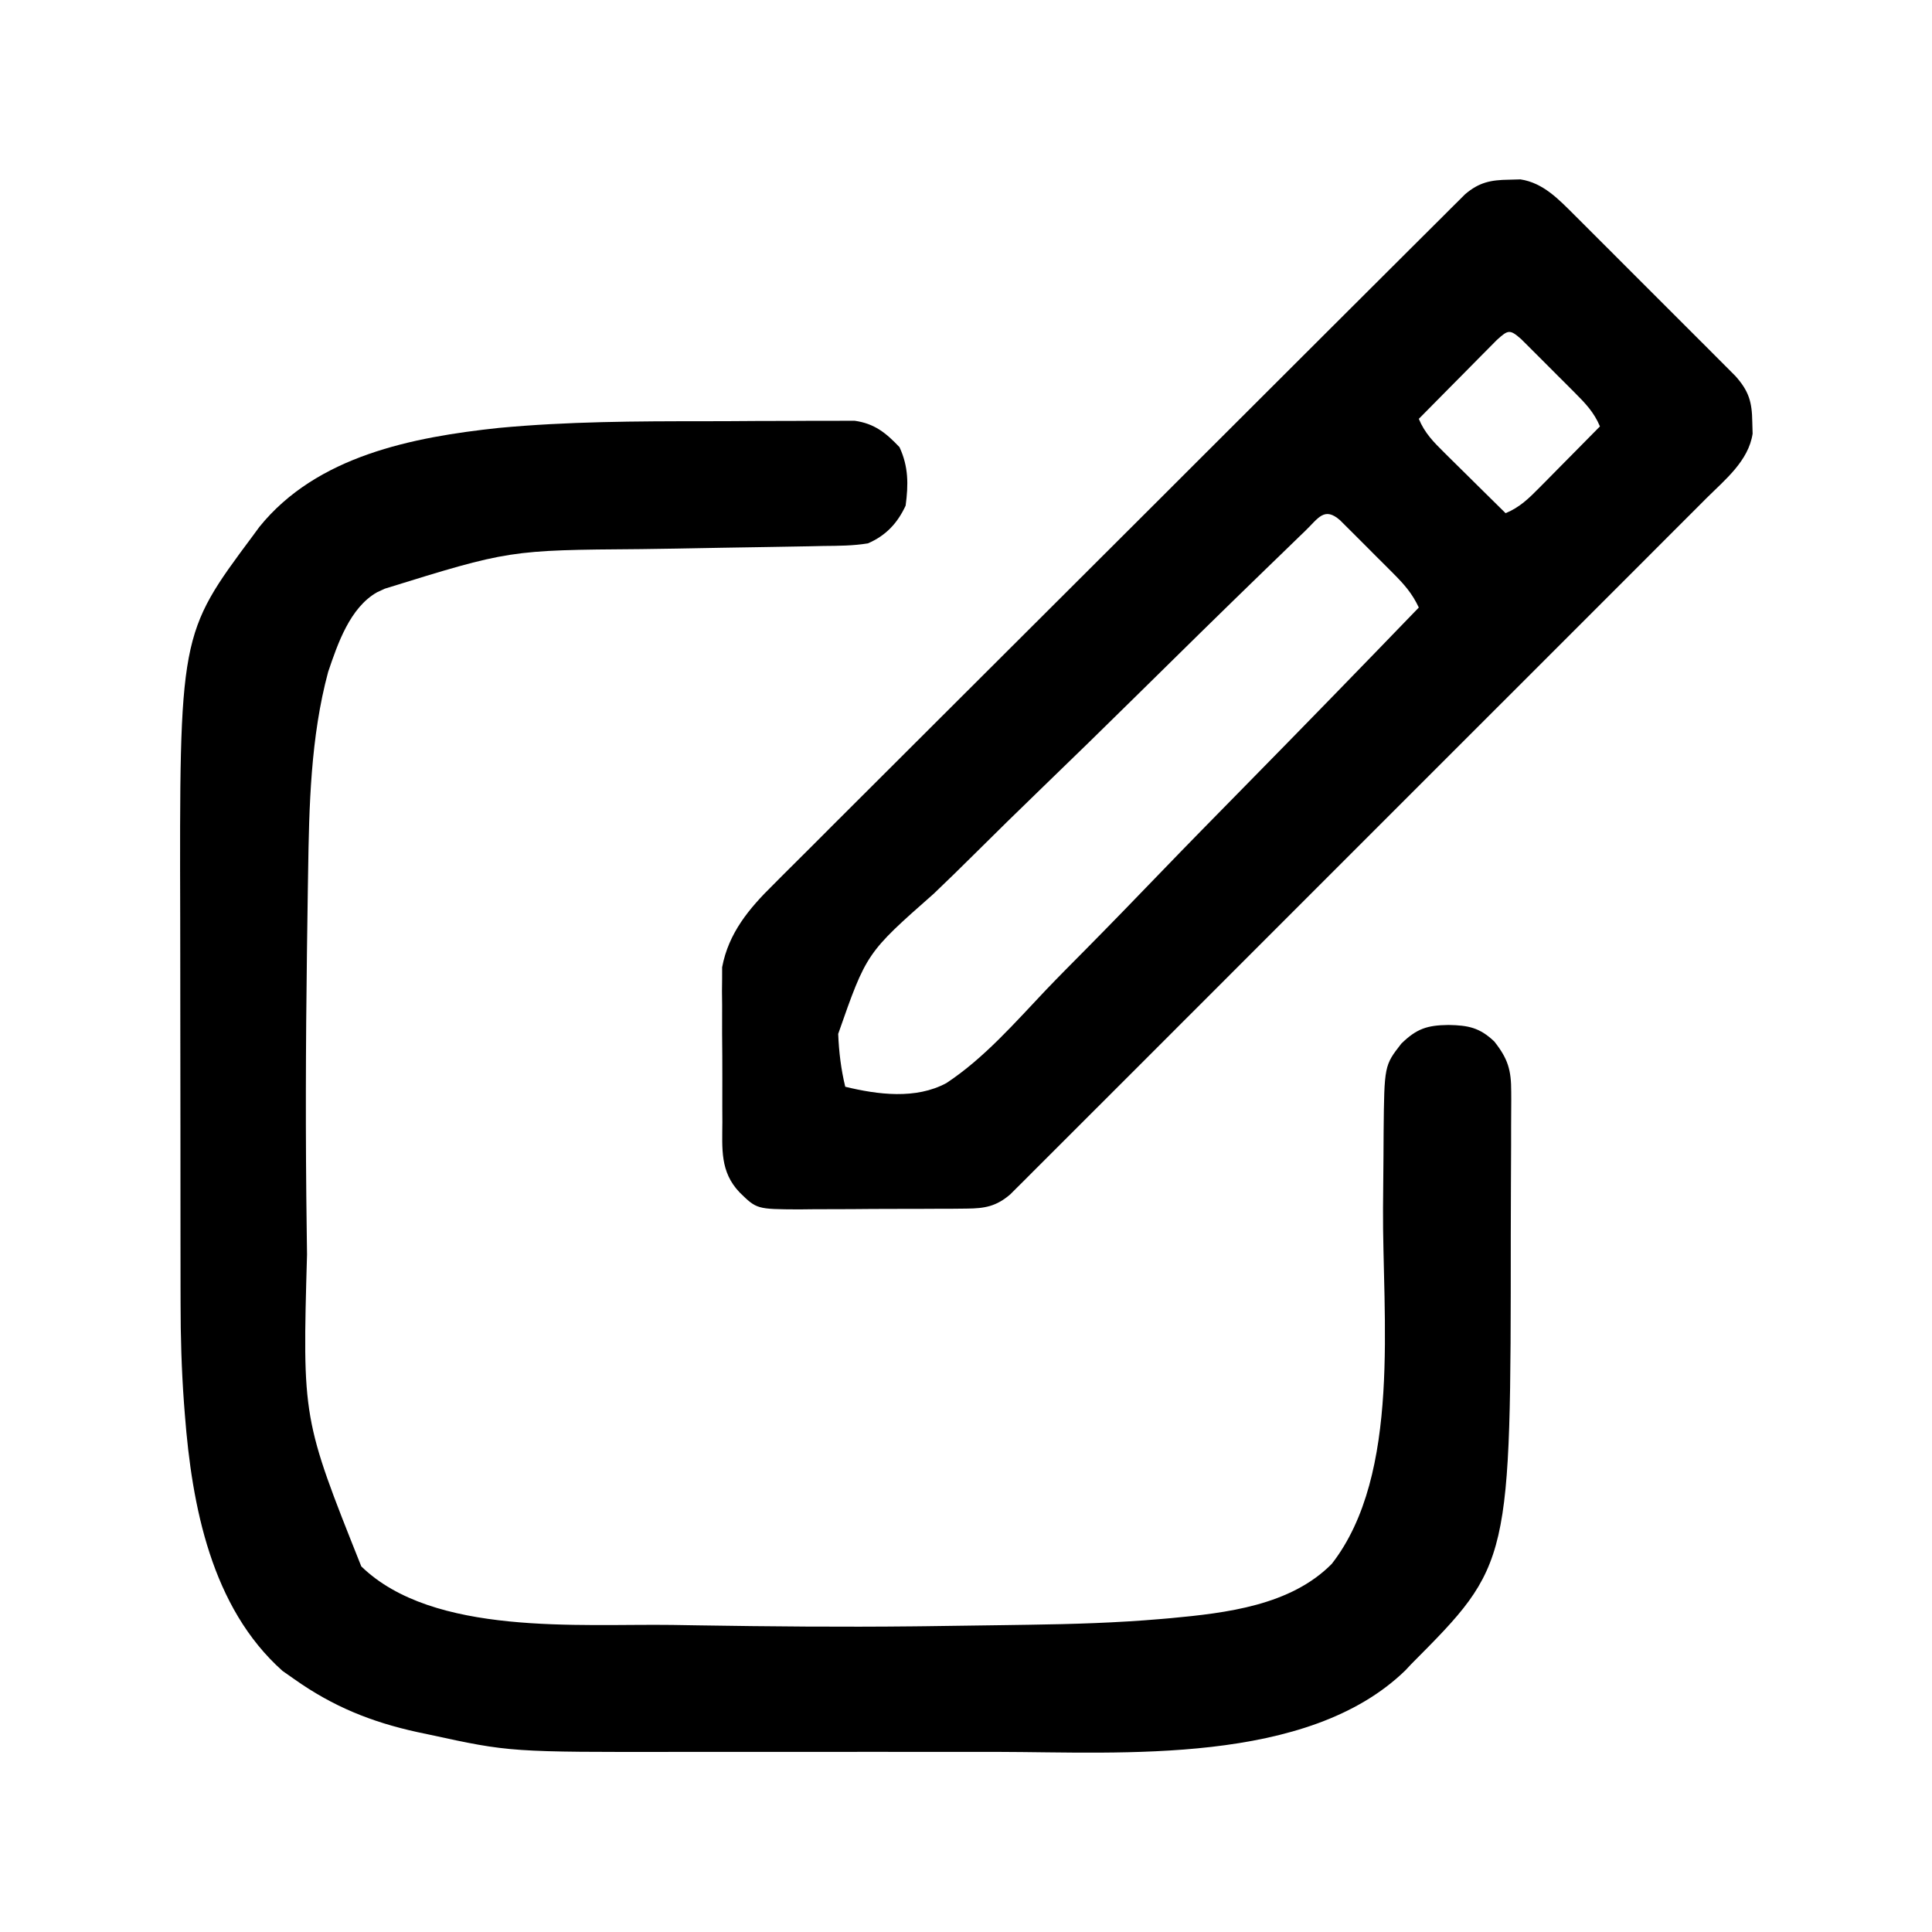<?xml version="1.0" encoding="UTF-8"?>
<svg version="1.1" xmlns="http://www.w3.org/2000/svg" width="512" height="512">
<path d="M0 0 C4.471 0 8.941 -0.028 13.411 -0.062 C16.892 -0.084 20.372 -0.088 23.852 -0.087 C25.503 -0.089 27.153 -0.098 28.803 -0.113 C31.094 -0.133 33.383 -0.127 35.674 -0.115 C36.971 -0.118 38.268 -0.121 39.604 -0.124 C44.868 0.617 47.899 3.087 51.493 6.871 C53.891 12.036 53.872 16.771 53.118 22.371 C50.952 27.037 47.874 30.325 43.118 32.371 C39.19 33.018 35.281 33.022 31.306 33.058 C30.081 33.086 28.857 33.114 27.595 33.142 C23.96 33.224 20.325 33.281 16.69 33.333 C8.591 33.452 0.493 33.602 -7.606 33.752 C-10.734 33.807 -13.863 33.85 -16.992 33.891 C-51.937 34.156 -51.937 34.156 -84.882 44.371 C-85.557 44.681 -86.233 44.992 -86.928 45.312 C-94.147 49.384 -97.389 58.966 -99.917 66.425 C-104.565 83.664 -104.975 102.015 -105.233 119.753 C-105.257 121.23 -105.281 122.706 -105.305 124.182 C-105.38 128.953 -105.444 133.724 -105.507 138.496 C-105.523 139.72 -105.523 139.72 -105.54 140.97 C-105.87 165.47 -105.943 189.958 -105.599 214.458 C-105.57 216.59 -105.543 218.721 -105.517 220.853 C-106.749 264.334 -106.749 264.334 -91.139 303.476 C-72.093 322.009 -33.304 318.65 -8.757 318.996 C-6.452 319.033 -4.147 319.071 -1.842 319.108 C17.146 319.407 36.128 319.576 55.118 319.371 C56.132 319.36 57.146 319.349 58.19 319.337 C65.125 319.259 72.059 319.163 78.993 319.051 C81.28 319.015 83.566 318.981 85.853 318.949 C97.462 318.783 109.012 318.433 120.583 317.441 C121.496 317.363 122.409 317.285 123.35 317.204 C138.098 315.826 155.151 313.853 166.056 302.808 C184.558 279.039 179.444 237.102 179.634 208.575 C179.666 203.947 179.705 199.319 179.754 194.691 C179.774 192.559 179.783 190.427 179.791 188.295 C179.971 170.734 179.971 170.734 184.493 164.933 C188.55 160.973 191.334 160.068 196.993 159.996 C202.201 160.097 205.224 160.671 209.118 164.371 C212.736 168.947 213.617 171.919 213.604 177.723 C213.608 178.435 213.612 179.147 213.616 179.88 C213.623 182.228 213.602 184.574 213.579 186.921 C213.577 188.579 213.576 190.237 213.577 191.895 C213.573 195.38 213.557 198.864 213.53 202.348 C213.497 206.736 213.489 211.124 213.49 215.512 C213.484 302.864 213.484 302.864 187.118 329.371 C186.6 329.924 186.082 330.477 185.548 331.046 C159.599 356.248 110.495 352.698 77.531 352.639 C73.668 352.634 69.806 352.639 65.943 352.642 C59.465 352.646 52.987 352.641 46.51 352.631 C39.095 352.62 31.68 352.624 24.266 352.635 C17.819 352.644 11.372 352.645 4.926 352.64 C1.111 352.637 -2.704 352.636 -6.519 352.643 C-51.727 352.712 -51.727 352.712 -73.132 348.058 C-74.168 347.84 -75.203 347.622 -76.271 347.397 C-88.459 344.73 -98.631 340.629 -108.882 333.371 C-110.428 332.288 -110.428 332.288 -112.007 331.183 C-130.89 314.368 -136.024 287.377 -137.882 263.371 C-137.964 262.314 -138.046 261.258 -138.13 260.17 C-138.768 251.348 -139.03 242.586 -139.027 233.738 C-139.03 232.346 -139.033 230.954 -139.037 229.563 C-139.046 225.828 -139.048 222.094 -139.049 218.36 C-139.05 216.012 -139.052 213.664 -139.054 211.316 C-139.064 203.079 -139.068 194.843 -139.067 186.607 C-139.066 179.001 -139.077 171.396 -139.093 163.791 C-139.106 157.203 -139.111 150.616 -139.11 144.028 C-139.11 140.12 -139.113 136.212 -139.124 132.303 C-139.318 56.466 -139.318 56.466 -119.882 30.371 C-119.311 29.593 -118.739 28.816 -118.151 28.015 C-102.913 9.138 -77.505 4.216 -54.697 1.775 C-36.484 0.065 -18.277 -0.004 0 0 Z " fill="#000000" transform="translate(186.882,111.629)"/>
<path d="M0 0 C1.008 -0.028 2.016 -0.057 3.055 -0.086 C9.069 0.817 13.191 5.19 17.364 9.355 C17.85 9.837 18.335 10.319 18.835 10.816 C20.421 12.393 22 13.977 23.578 15.562 C24.685 16.669 25.793 17.774 26.901 18.88 C29.214 21.19 31.523 23.503 33.83 25.819 C36.785 28.785 39.748 31.742 42.714 34.696 C45 36.974 47.28 39.258 49.56 41.542 C50.651 42.634 51.743 43.725 52.837 44.815 C54.364 46.336 55.884 47.865 57.403 49.395 C58.269 50.262 59.135 51.129 60.027 52.023 C63.609 56.039 64.432 58.897 64.5 64.25 C64.528 65.258 64.557 66.266 64.586 67.305 C63.502 74.527 57.26 79.523 52.306 84.448 C51.117 85.642 51.117 85.642 49.903 86.86 C47.249 89.522 44.587 92.178 41.926 94.833 C40.02 96.742 38.115 98.65 36.21 100.56 C31.574 105.204 26.933 109.843 22.29 114.48 C18.518 118.248 14.747 122.018 10.978 125.79 C10.441 126.327 9.904 126.864 9.352 127.417 C8.261 128.508 7.171 129.599 6.08 130.69 C-4.139 140.915 -14.364 151.133 -24.591 161.35 C-33.368 170.118 -42.139 178.891 -50.907 187.668 C-61.091 197.862 -71.277 208.053 -81.469 218.238 C-82.555 219.324 -83.642 220.41 -84.728 221.496 C-85.53 222.297 -85.53 222.297 -86.348 223.114 C-90.116 226.881 -93.881 230.649 -97.646 234.419 C-102.232 239.011 -106.822 243.599 -111.416 248.182 C-113.76 250.521 -116.102 252.862 -118.441 255.207 C-120.975 257.746 -123.515 260.279 -126.056 262.81 C-127.167 263.927 -127.167 263.927 -128.3 265.067 C-128.981 265.743 -129.662 266.419 -130.364 267.116 C-130.95 267.701 -131.535 268.287 -132.139 268.89 C-135.879 272.09 -138.882 272.63 -143.742 272.666 C-144.923 272.678 -146.105 272.691 -147.322 272.704 C-148.595 272.706 -149.868 272.709 -151.18 272.711 C-152.492 272.718 -153.803 272.724 -155.155 272.731 C-157.931 272.743 -160.706 272.747 -163.482 272.746 C-167.028 272.745 -170.574 272.773 -174.12 272.807 C-177.515 272.835 -180.91 272.834 -184.305 272.836 C-186.208 272.857 -186.208 272.857 -188.15 272.879 C-199.323 272.822 -199.323 272.822 -203.875 268.375 C-209.097 262.893 -208.471 256.819 -208.441 249.672 C-208.448 248.439 -208.454 247.206 -208.46 245.936 C-208.467 243.33 -208.464 240.724 -208.451 238.119 C-208.438 234.152 -208.472 230.189 -208.51 226.223 C-208.511 223.685 -208.509 221.147 -208.504 218.609 C-208.517 217.433 -208.53 216.257 -208.544 215.045 C-208.532 213.924 -208.519 212.802 -208.506 211.647 C-208.505 210.675 -208.504 209.703 -208.503 208.701 C-206.791 199.638 -201.385 193.155 -194.974 186.859 C-194.184 186.064 -193.394 185.268 -192.581 184.449 C-189.95 181.806 -187.302 179.18 -184.654 176.555 C-182.757 174.656 -180.862 172.756 -178.967 170.856 C-174.365 166.243 -169.75 161.644 -165.13 157.049 C-159.749 151.696 -154.382 146.33 -149.014 140.962 C-139.439 131.389 -129.853 121.827 -120.259 112.272 C-110.951 103.001 -101.651 93.723 -92.361 84.435 C-91.788 83.862 -91.215 83.29 -90.624 82.7 C-90.053 82.128 -89.481 81.556 -88.891 80.967 C-87.74 79.816 -86.588 78.665 -85.437 77.513 C-84.869 76.946 -84.301 76.378 -83.716 75.793 C-74.856 66.937 -65.989 58.088 -57.121 49.24 C-53.907 46.034 -50.695 42.826 -47.484 39.618 C-42.394 34.533 -37.301 29.451 -32.201 24.376 C-29.871 22.057 -27.543 19.736 -25.218 17.412 C-22.7 14.895 -20.175 12.384 -17.649 9.875 C-16.546 8.768 -16.546 8.768 -15.419 7.638 C-14.742 6.968 -14.065 6.298 -13.367 5.607 C-12.785 5.027 -12.203 4.447 -11.604 3.849 C-7.901 0.691 -4.817 0.061 0 0 Z M-3.213 42.486 C-4.181 43.455 -5.144 44.428 -6.102 45.406 C-6.863 46.172 -6.863 46.172 -7.64 46.953 C-9.265 48.589 -10.882 50.232 -12.5 51.875 C-13.598 52.984 -14.697 54.092 -15.797 55.199 C-18.495 57.919 -21.187 60.646 -23.875 63.375 C-22.312 67.141 -19.969 69.511 -17.086 72.359 C-16.623 72.82 -16.159 73.28 -15.682 73.755 C-14.209 75.216 -12.73 76.671 -11.25 78.125 C-10.247 79.118 -9.244 80.112 -8.242 81.105 C-5.792 83.534 -3.335 85.956 -0.875 88.375 C2.891 86.812 5.261 84.469 8.109 81.586 C8.57 81.123 9.03 80.659 9.505 80.182 C10.966 78.709 12.421 77.23 13.875 75.75 C14.868 74.747 15.862 73.744 16.855 72.742 C19.284 70.292 21.706 67.835 24.125 65.375 C22.564 61.637 20.251 59.243 17.406 56.391 C16.474 55.456 15.542 54.521 14.582 53.559 C14.097 53.078 13.612 52.597 13.112 52.101 C11.623 50.623 10.145 49.134 8.668 47.645 C7.736 46.715 6.804 45.786 5.844 44.828 C4.559 43.547 4.559 43.547 3.248 42.239 C0.214 39.575 -0.213 39.777 -3.213 42.486 Z M-53.937 93.028 C-54.457 93.529 -54.978 94.03 -55.514 94.546 C-57.267 96.238 -59.014 97.937 -60.76 99.636 C-62.012 100.847 -63.263 102.058 -64.515 103.268 C-75.976 114.368 -87.356 125.552 -98.715 136.756 C-107.107 145.03 -115.535 153.261 -124.018 161.441 C-129.986 167.202 -135.904 173.011 -141.789 178.856 C-145.301 182.341 -148.831 185.802 -152.416 189.212 C-170.236 204.917 -170.236 204.917 -177.745 226.365 C-177.551 231.146 -177.002 235.724 -175.875 240.375 C-167.263 242.466 -157.181 243.78 -149.071 239.401 C-139.073 232.808 -130.886 223.361 -122.695 214.73 C-119.248 211.125 -115.729 207.593 -112.217 204.052 C-105.597 197.354 -99.043 190.595 -92.511 183.811 C-85.064 176.084 -77.545 168.428 -70.019 160.777 C-54.557 145.054 -39.186 129.245 -23.875 113.375 C-25.604 109.685 -27.703 107.289 -30.594 104.391 C-31.526 103.456 -32.458 102.521 -33.418 101.559 C-33.903 101.078 -34.388 100.597 -34.888 100.101 C-36.377 98.623 -37.855 97.134 -39.332 95.645 C-40.264 94.715 -41.196 93.786 -42.156 92.828 C-43.013 91.974 -43.869 91.119 -44.752 90.239 C-48.918 86.581 -50.494 89.698 -53.937 93.028 Z " fill="#000000" transform="translate(399.875,47.625)"/>
</svg>
